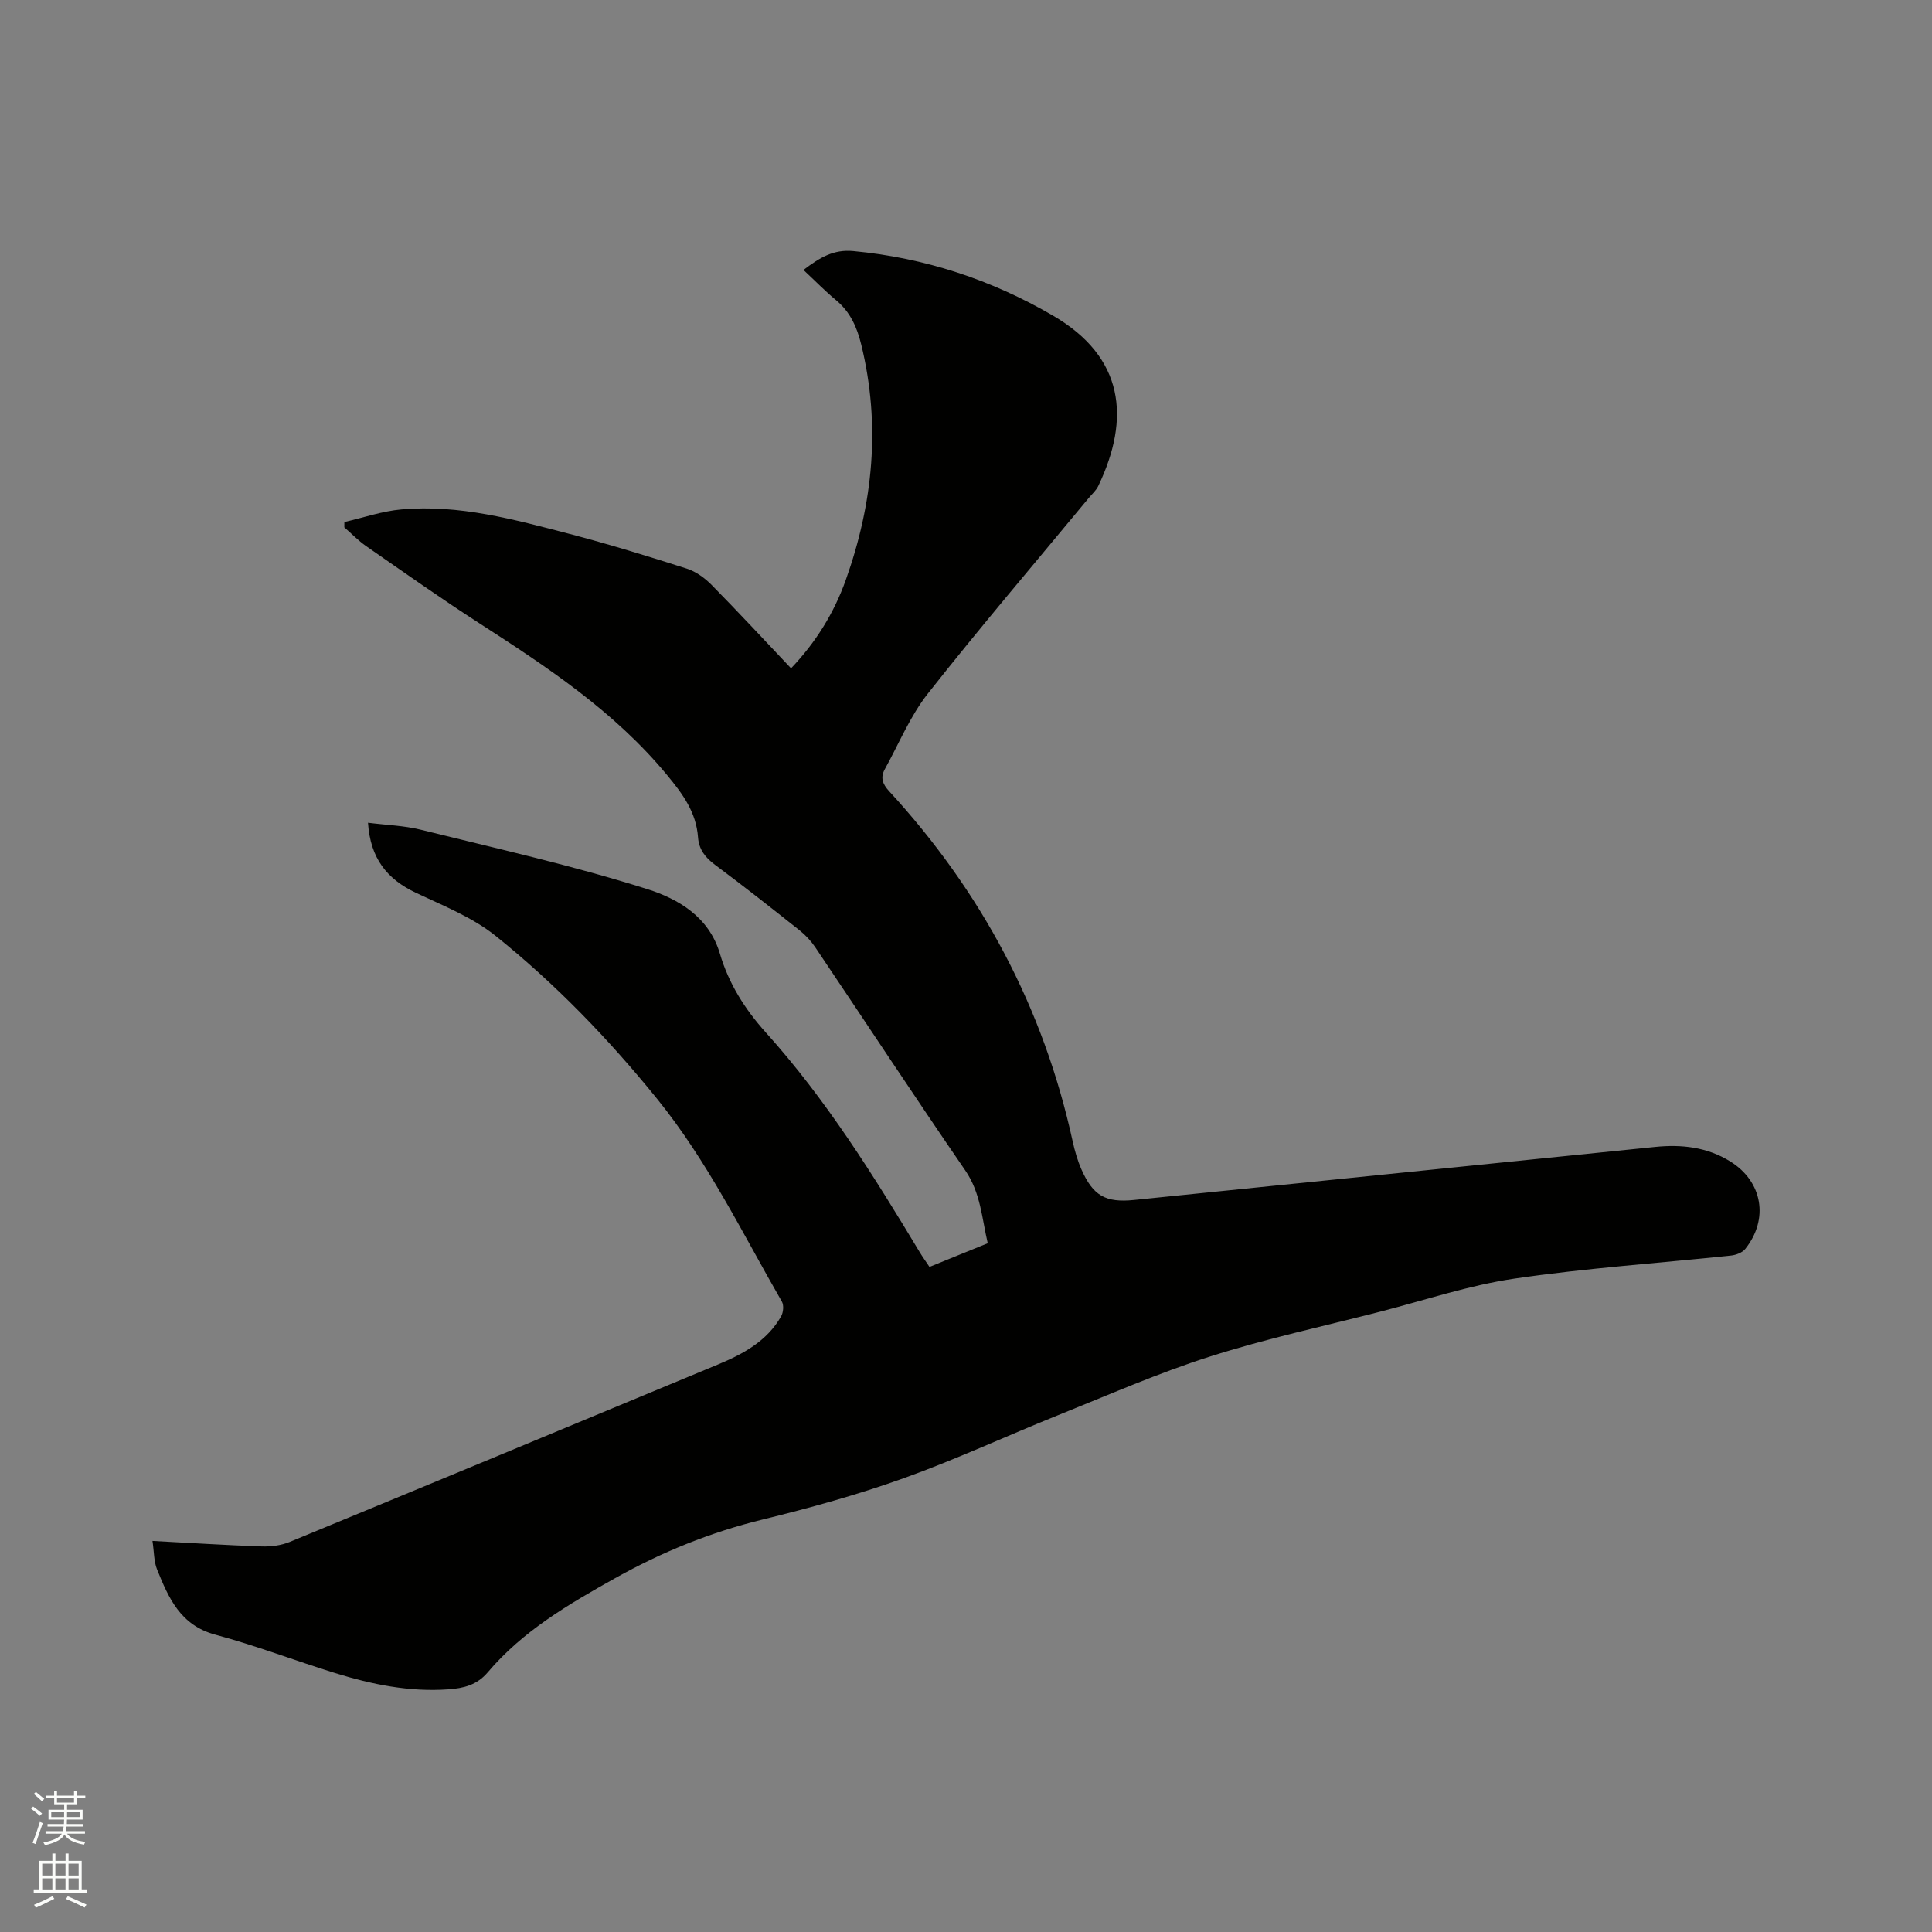 <svg enable-background="new 0 0 400 400" viewBox="0 0 400 400" xmlns="http://www.w3.org/2000/svg"><rect x="0" y="0" width="400" height="400" fill="#808080" stroke="none"/><path d="m6.44 374.46.42-.45c.65.47 1.27.95 1.85 1.44l-.45.49c-.65-.56-1.25-1.06-1.82-1.48m.93 7.33-.63-.26c.55-1.36 1.05-2.8 1.52-4.33.19.1.38.19.59.27-.46 1.29-.95 2.73-1.48 4.32m-.38-10.38.44-.42c.43.34 1.01.82 1.74 1.44l-.49.49c-.53-.51-1.09-1.01-1.69-1.51m2.5.35h1.72v-1.04h.59v1.04h3.52v-1.04h.59v1.04h1.75v.53h-1.75v1.42h-2.03v.97h3.22v2.03h-3.24c0 .35-.01.66-.03.93h3.32v.53h-3.37c-.03.27-.08.58-.15.94h3.96v.53h-3.71c.67.92 1.93 1.48 3.79 1.68-.13.24-.23.44-.29.59-2.13-.38-3.48-1.08-4.04-2.12-.43.97-1.77 1.72-4.03 2.23-.09-.19-.2-.37-.33-.55 2.1-.42 3.37-1.03 3.81-1.83h-3.36v-.53h3.58c.08-.29.13-.61.16-.94h-3.33v-.53h3.39c.02-.27.04-.58.04-.93h-3.23v-2.03h3.25v-.97h-2.07v-1.42h-1.73zm1.12 3.44v1h2.65c.01-.3.02-.44.01-.4v-.25-.35zm1.19-2h3.52v-.91h-3.52zm4.71 2h-2.63v.59c0 .15-.01.28-.01.4h2.64z" fill="#fbfcfa"/><path d="m13.56 383.74h.63v1.52h2.72v6.07h1.13v.6h-11.06v-.6h1.13v-6.07h2.73v-1.52h.63v1.52h2.1v-1.52zm-2.69 8.83.38.56c-1.24.63-2.53 1.25-3.85 1.85-.1-.21-.21-.42-.34-.63 1.36-.55 2.63-1.15 3.81-1.78m-2.13-4.27h2.1v-2.45h-2.1zm0 3.04h2.1v-2.46h-2.1zm2.72-3.04h2.1v-2.45h-2.1zm0 3.04h2.1v-2.46h-2.1zm6.07 3.6c-1.41-.71-2.7-1.3-3.86-1.78l.35-.56c1.45.62 2.75 1.19 3.88 1.72zm-1.25-9.09h-2.1v2.45h2.1zm-2.09 5.49h2.1v-2.46h-2.1z" fill="#fbfcfa"/><path d="m31.57 319.03c7.83.41 15.21.89 22.59 1.14 1.93.07 4.04-.2 5.82-.93 29.56-12.18 59.08-24.45 88.6-36.71 5.25-2.18 10.2-4.83 13.14-9.99.46-.81.6-2.3.16-3.06-8.19-14.21-15.38-29.05-25.78-41.91-10.04-12.41-21.09-23.87-33.52-33.83-4.78-3.83-10.79-6.21-16.42-8.87-6.01-2.83-9.49-7.13-9.97-14.53 3.85.49 7.45.59 10.86 1.43 15.72 3.9 31.57 7.43 46.98 12.32 6.29 1.99 12.75 5.67 15.02 13.36 1.81 6.15 5.17 11.51 9.51 16.32 12.48 13.85 22.29 29.59 31.86 45.49.59.98 1.27 1.91 2.02 3.04 4.03-1.64 7.93-3.22 12.06-4.9-1.23-5.24-1.46-10.42-4.65-15.07-10.5-15.28-20.68-30.79-31.04-46.18-.87-1.29-1.98-2.5-3.19-3.47-5.81-4.61-11.64-9.21-17.6-13.64-2.02-1.5-3.32-3.19-3.5-5.67-.38-5.22-3.17-8.99-6.45-12.95-10.88-13.15-24.8-22.33-38.89-31.42-7.92-5.11-15.62-10.56-23.37-15.93-1.62-1.13-3.02-2.58-4.52-3.89 0-.37.01-.73.01-1.1 3.94-.9 7.83-2.26 11.82-2.61 11.93-1.07 23.36 2.09 34.73 5.05 8.19 2.14 16.29 4.63 24.35 7.21 1.9.61 3.75 1.96 5.17 3.41 5.5 5.58 10.83 11.33 16.41 17.23 5.15-5.41 8.9-11.47 11.33-18.29 5.67-15.93 7.26-32.14 3.2-48.74-.88-3.6-2.27-6.75-5.2-9.18-2.28-1.89-4.35-4.02-6.76-6.27 3.37-2.56 6.22-4.3 10.32-3.91 14.82 1.4 28.59 5.93 41.38 13.39 14.66 8.56 16.07 21.17 9.34 35.24-.44.93-1.29 1.66-1.96 2.47-11.15 13.47-22.5 26.78-33.32 40.51-3.68 4.67-6.01 10.4-8.92 15.67-.94 1.7-.49 3.04.86 4.51 19.13 20.79 32 44.88 38.04 72.56.43 1.95.99 3.91 1.79 5.74 2.42 5.52 5.03 6.97 10.93 6.37 35.95-3.66 71.9-7.31 107.85-10.98 5.53-.57 10.83.04 15.61 3.03 6.67 4.16 7.99 11.94 3.06 18.1-.61.76-1.91 1.25-2.94 1.36-14.96 1.58-30.01 2.59-44.88 4.78-9.38 1.38-18.51 4.46-27.73 6.83-11.79 3.03-23.73 5.61-35.31 9.31-10.66 3.4-20.96 7.93-31.36 12.11-10.7 4.3-21.19 9.19-32.04 13.08-9.54 3.42-19.37 6.14-29.22 8.55-10.78 2.64-20.81 6.71-30.51 12.14-9.68 5.42-19.12 10.94-26.36 19.49-2.23 2.63-4.99 3.3-8.14 3.52-8.07.58-15.84-1.01-23.46-3.37-8.29-2.57-16.42-5.7-24.8-7.95-7.22-1.94-9.67-7.58-12.05-13.47-.69-1.69-.62-3.67-.96-5.94z" fill="#010100"/></svg>
